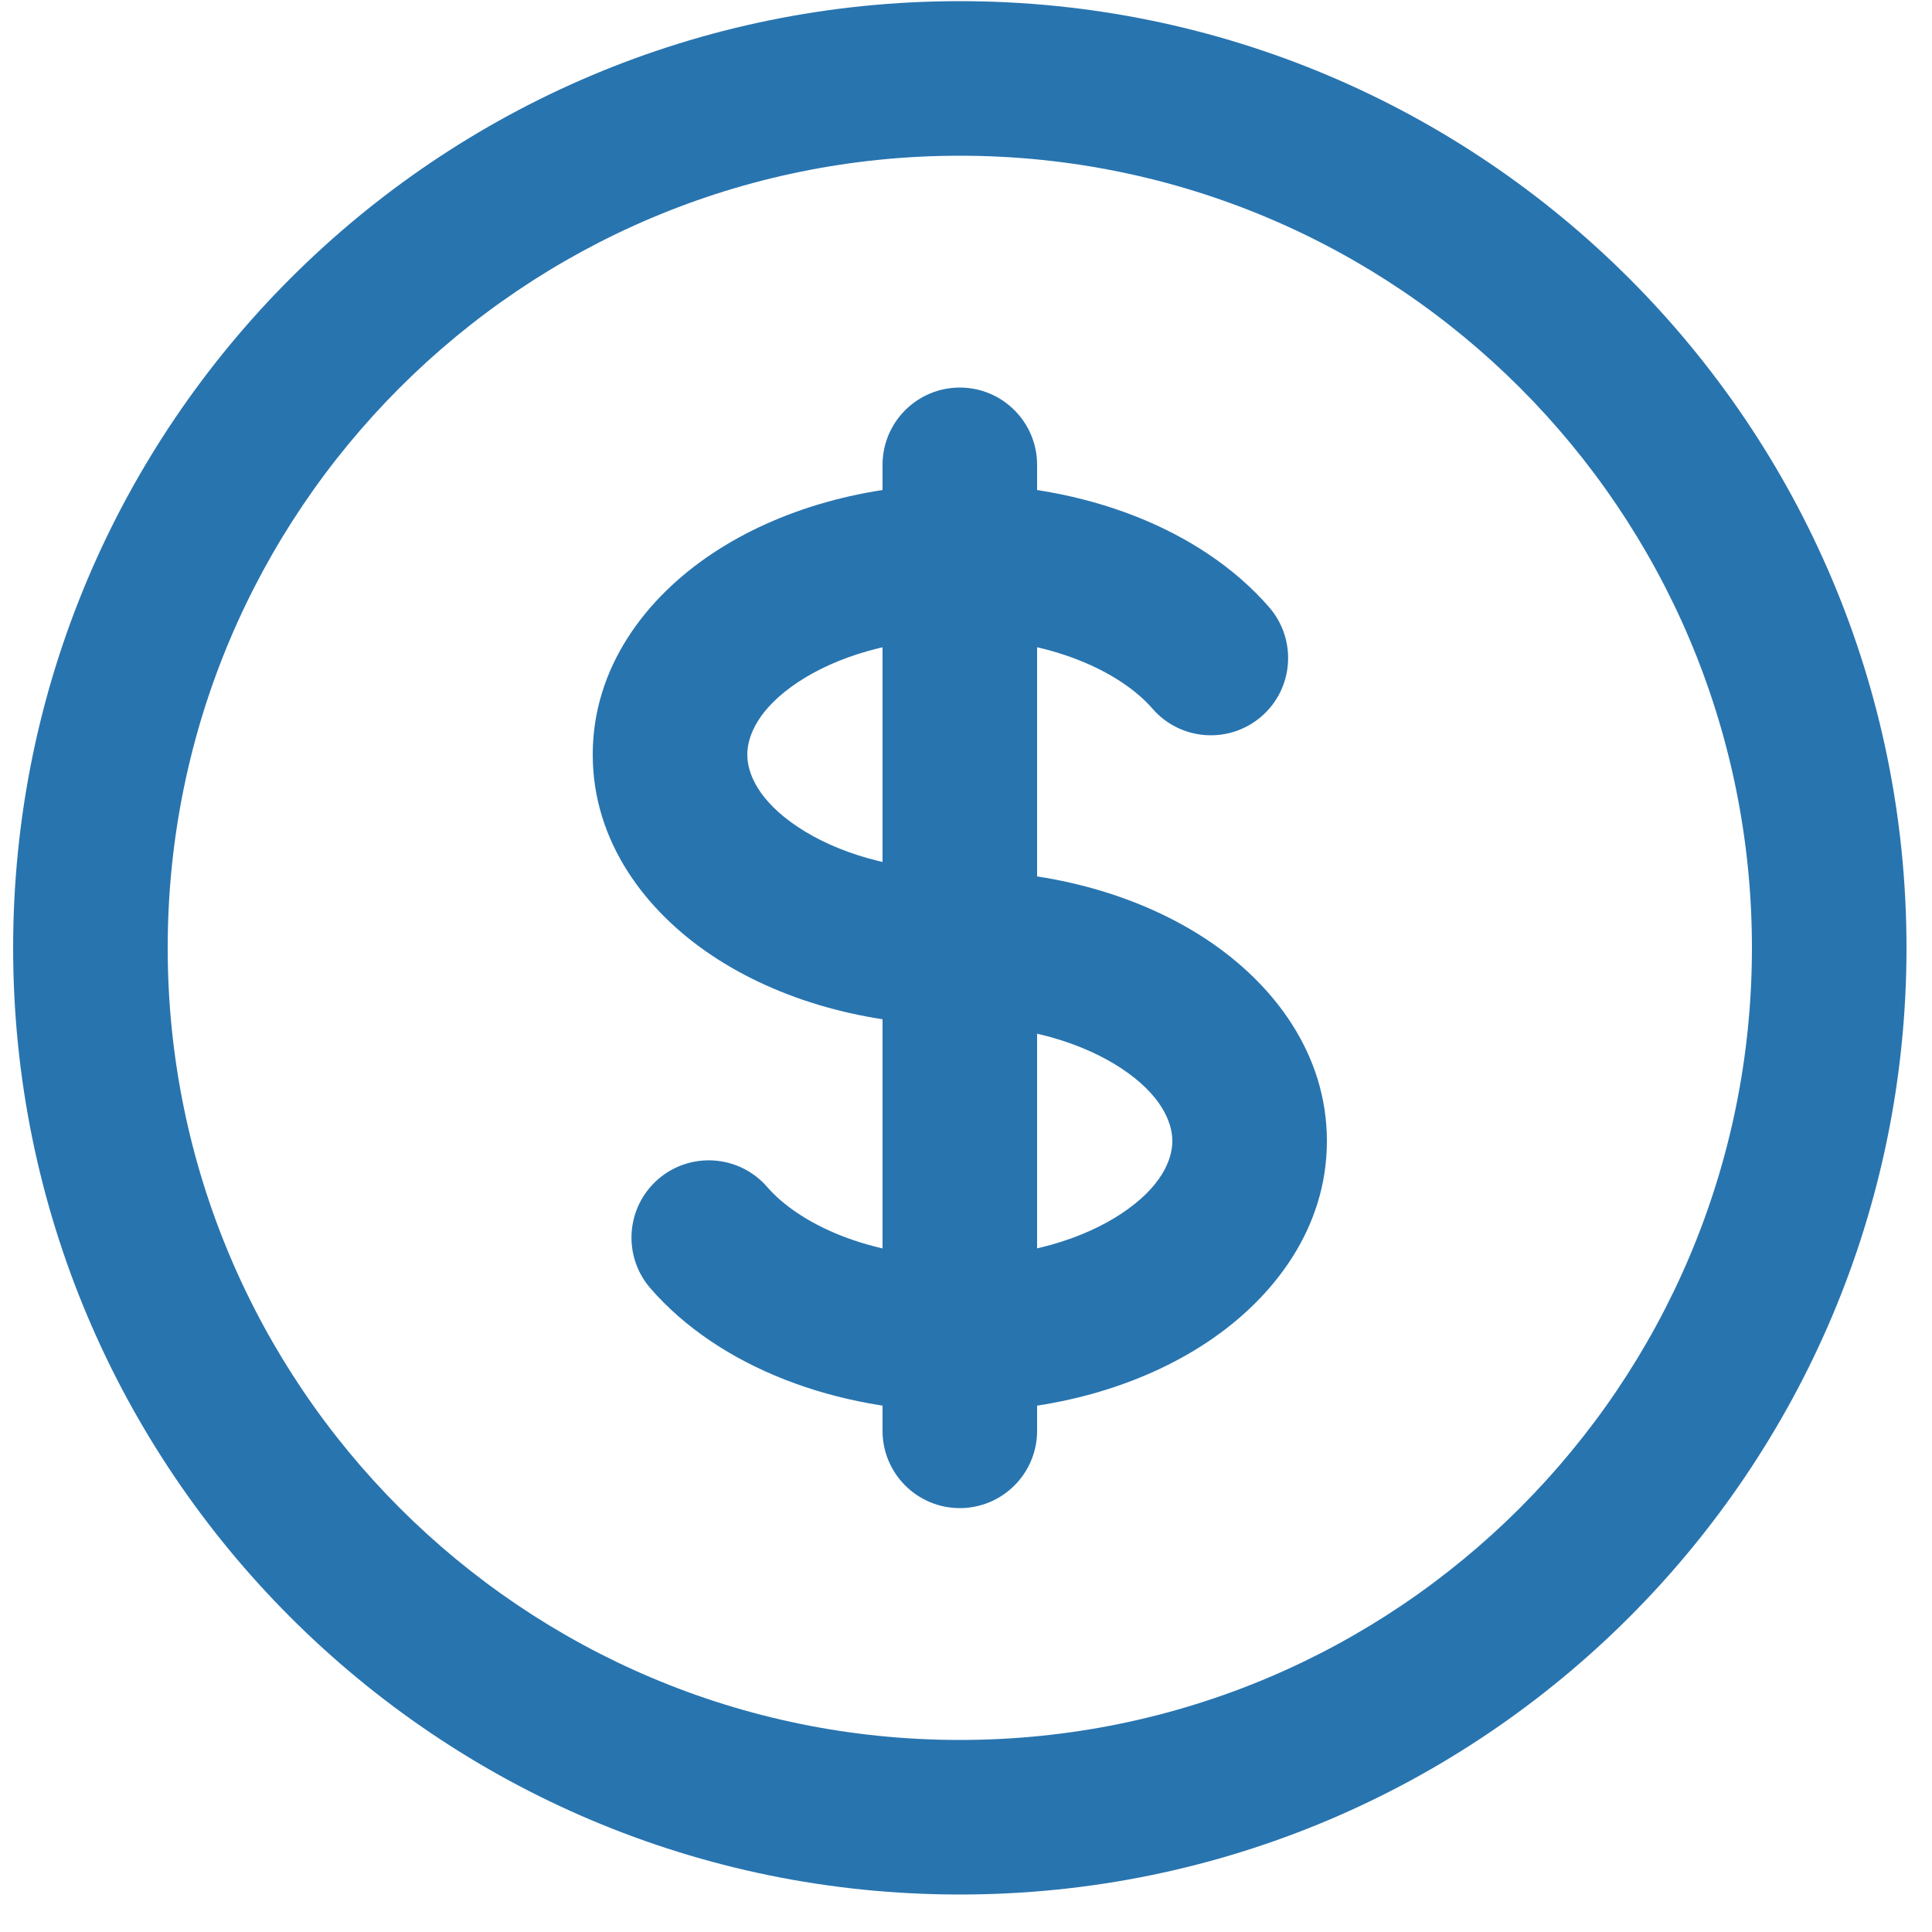 <svg width="25" height="25" viewBox="0 0 25 25" fill="none" xmlns="http://www.w3.org/2000/svg">
<path d="M14.913 9.17C15.275 9.587 15.906 9.632 16.324 9.27C16.741 8.908 16.785 8.277 16.424 7.859L14.913 9.17ZM9.927 15.359C9.565 14.942 8.933 14.898 8.516 15.259C8.099 15.621 8.054 16.253 8.416 16.67L9.927 15.359ZM13.42 6.015C13.42 5.463 12.972 5.015 12.42 5.015C11.868 5.015 11.42 5.463 11.42 6.015H13.42ZM11.42 18.515C11.42 19.067 11.868 19.515 12.42 19.515C12.972 19.515 13.42 19.067 13.42 18.515L11.42 18.515ZM22.67 12.265C22.67 17.926 18.081 22.515 12.42 22.515V24.515C19.185 24.515 24.67 19.03 24.67 12.265H22.67ZM12.42 22.515C6.759 22.515 2.17 17.926 2.17 12.265H0.17C0.17 19.03 5.654 24.515 12.42 24.515V22.515ZM2.17 12.265C2.17 6.604 6.759 2.015 12.42 2.015V0.015C5.654 0.015 0.17 5.499 0.17 12.265H2.17ZM12.42 2.015C18.081 2.015 22.67 6.604 22.67 12.265H24.67C24.67 5.499 19.185 0.015 12.42 0.015V2.015ZM12.42 11.265C11.554 11.265 10.816 11.029 10.323 10.7C9.823 10.367 9.67 10.017 9.67 9.765H7.67C7.67 10.893 8.356 11.793 9.214 12.365C10.078 12.941 11.214 13.265 12.42 13.265V11.265ZM9.67 9.765C9.67 9.513 9.823 9.162 10.323 8.829C10.816 8.501 11.554 8.265 12.42 8.265V6.265C11.214 6.265 10.078 6.589 9.214 7.165C8.356 7.737 7.67 8.636 7.67 9.765H9.67ZM12.42 8.265C13.601 8.265 14.503 8.698 14.913 9.17L16.424 7.859C15.537 6.837 14.015 6.265 12.42 6.265V8.265ZM12.42 13.265C13.286 13.265 14.024 13.501 14.517 13.829C15.017 14.162 15.17 14.513 15.17 14.765H17.17C17.17 13.636 16.484 12.737 15.626 12.165C14.762 11.589 13.625 11.265 12.42 11.265V13.265ZM11.42 6.015V7.265H13.42V6.015H11.42ZM11.42 17.265L11.42 18.515L13.42 18.515L13.42 17.265L11.42 17.265ZM12.42 16.265C11.239 16.265 10.337 15.832 9.927 15.359L8.416 16.67C9.303 17.692 10.825 18.265 12.42 18.265L12.42 16.265ZM15.17 14.765C15.17 15.017 15.017 15.367 14.517 15.7C14.024 16.029 13.286 16.265 12.42 16.265V18.265C13.625 18.265 14.762 17.941 15.626 17.365C16.484 16.793 17.17 15.893 17.17 14.765H15.17ZM11.42 7.265L11.42 17.265L13.42 17.265L13.42 7.265L11.42 7.265Z" fill="#2874AF"/>
</svg>
